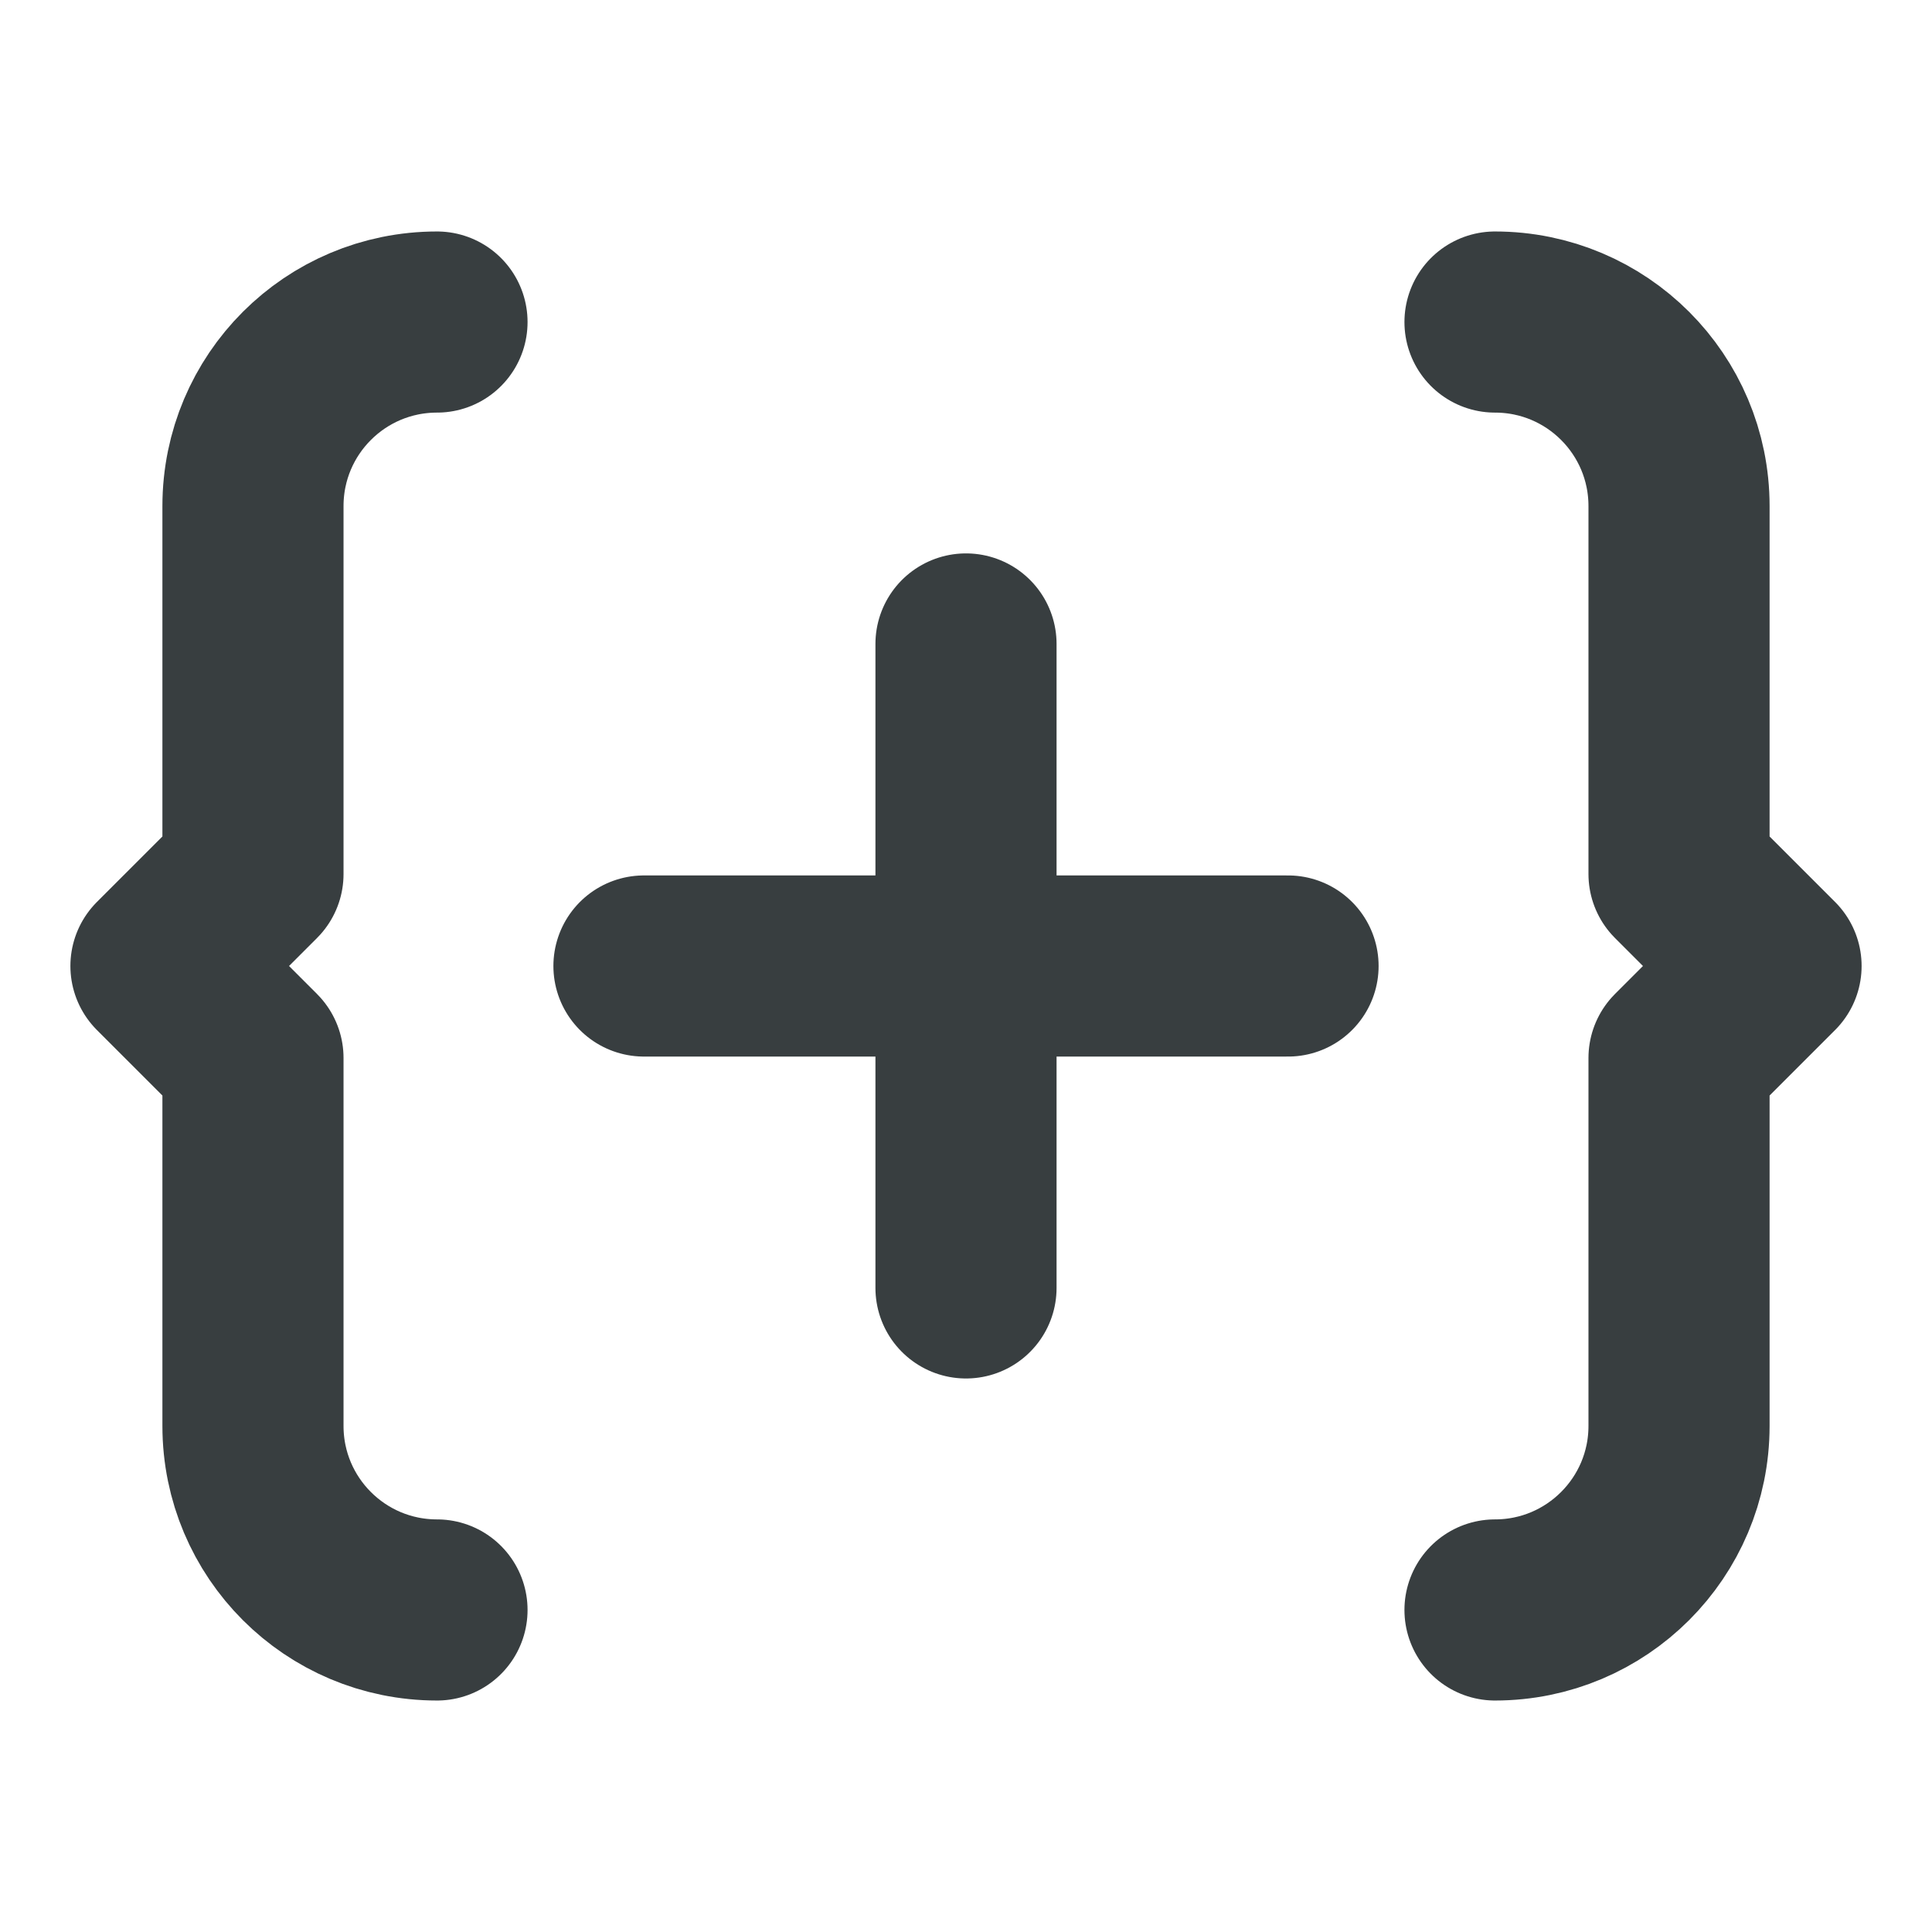 <svg width="16" height="16" viewBox="0 0 16 16" fill="none" xmlns="http://www.w3.org/2000/svg">
<path d="M12.381 13.333C13.222 13.333 13.905 12.651 13.905 11.809V8.762L14.667 8L13.905 7.238V4.191C13.905 3.349 13.223 2.667 12.381 2.667M3.619 2.667C2.777 2.667 2.095 3.349 2.095 4.191V7.238L1.333 8L2.095 8.762V11.809C2.095 12.651 2.777 13.333 3.619 13.333M8 5.333V10.666M5.333 8H10.667" stroke="#383E40" stroke-width="1.5" stroke-linecap="round" stroke-linejoin="round"/>
</svg>
